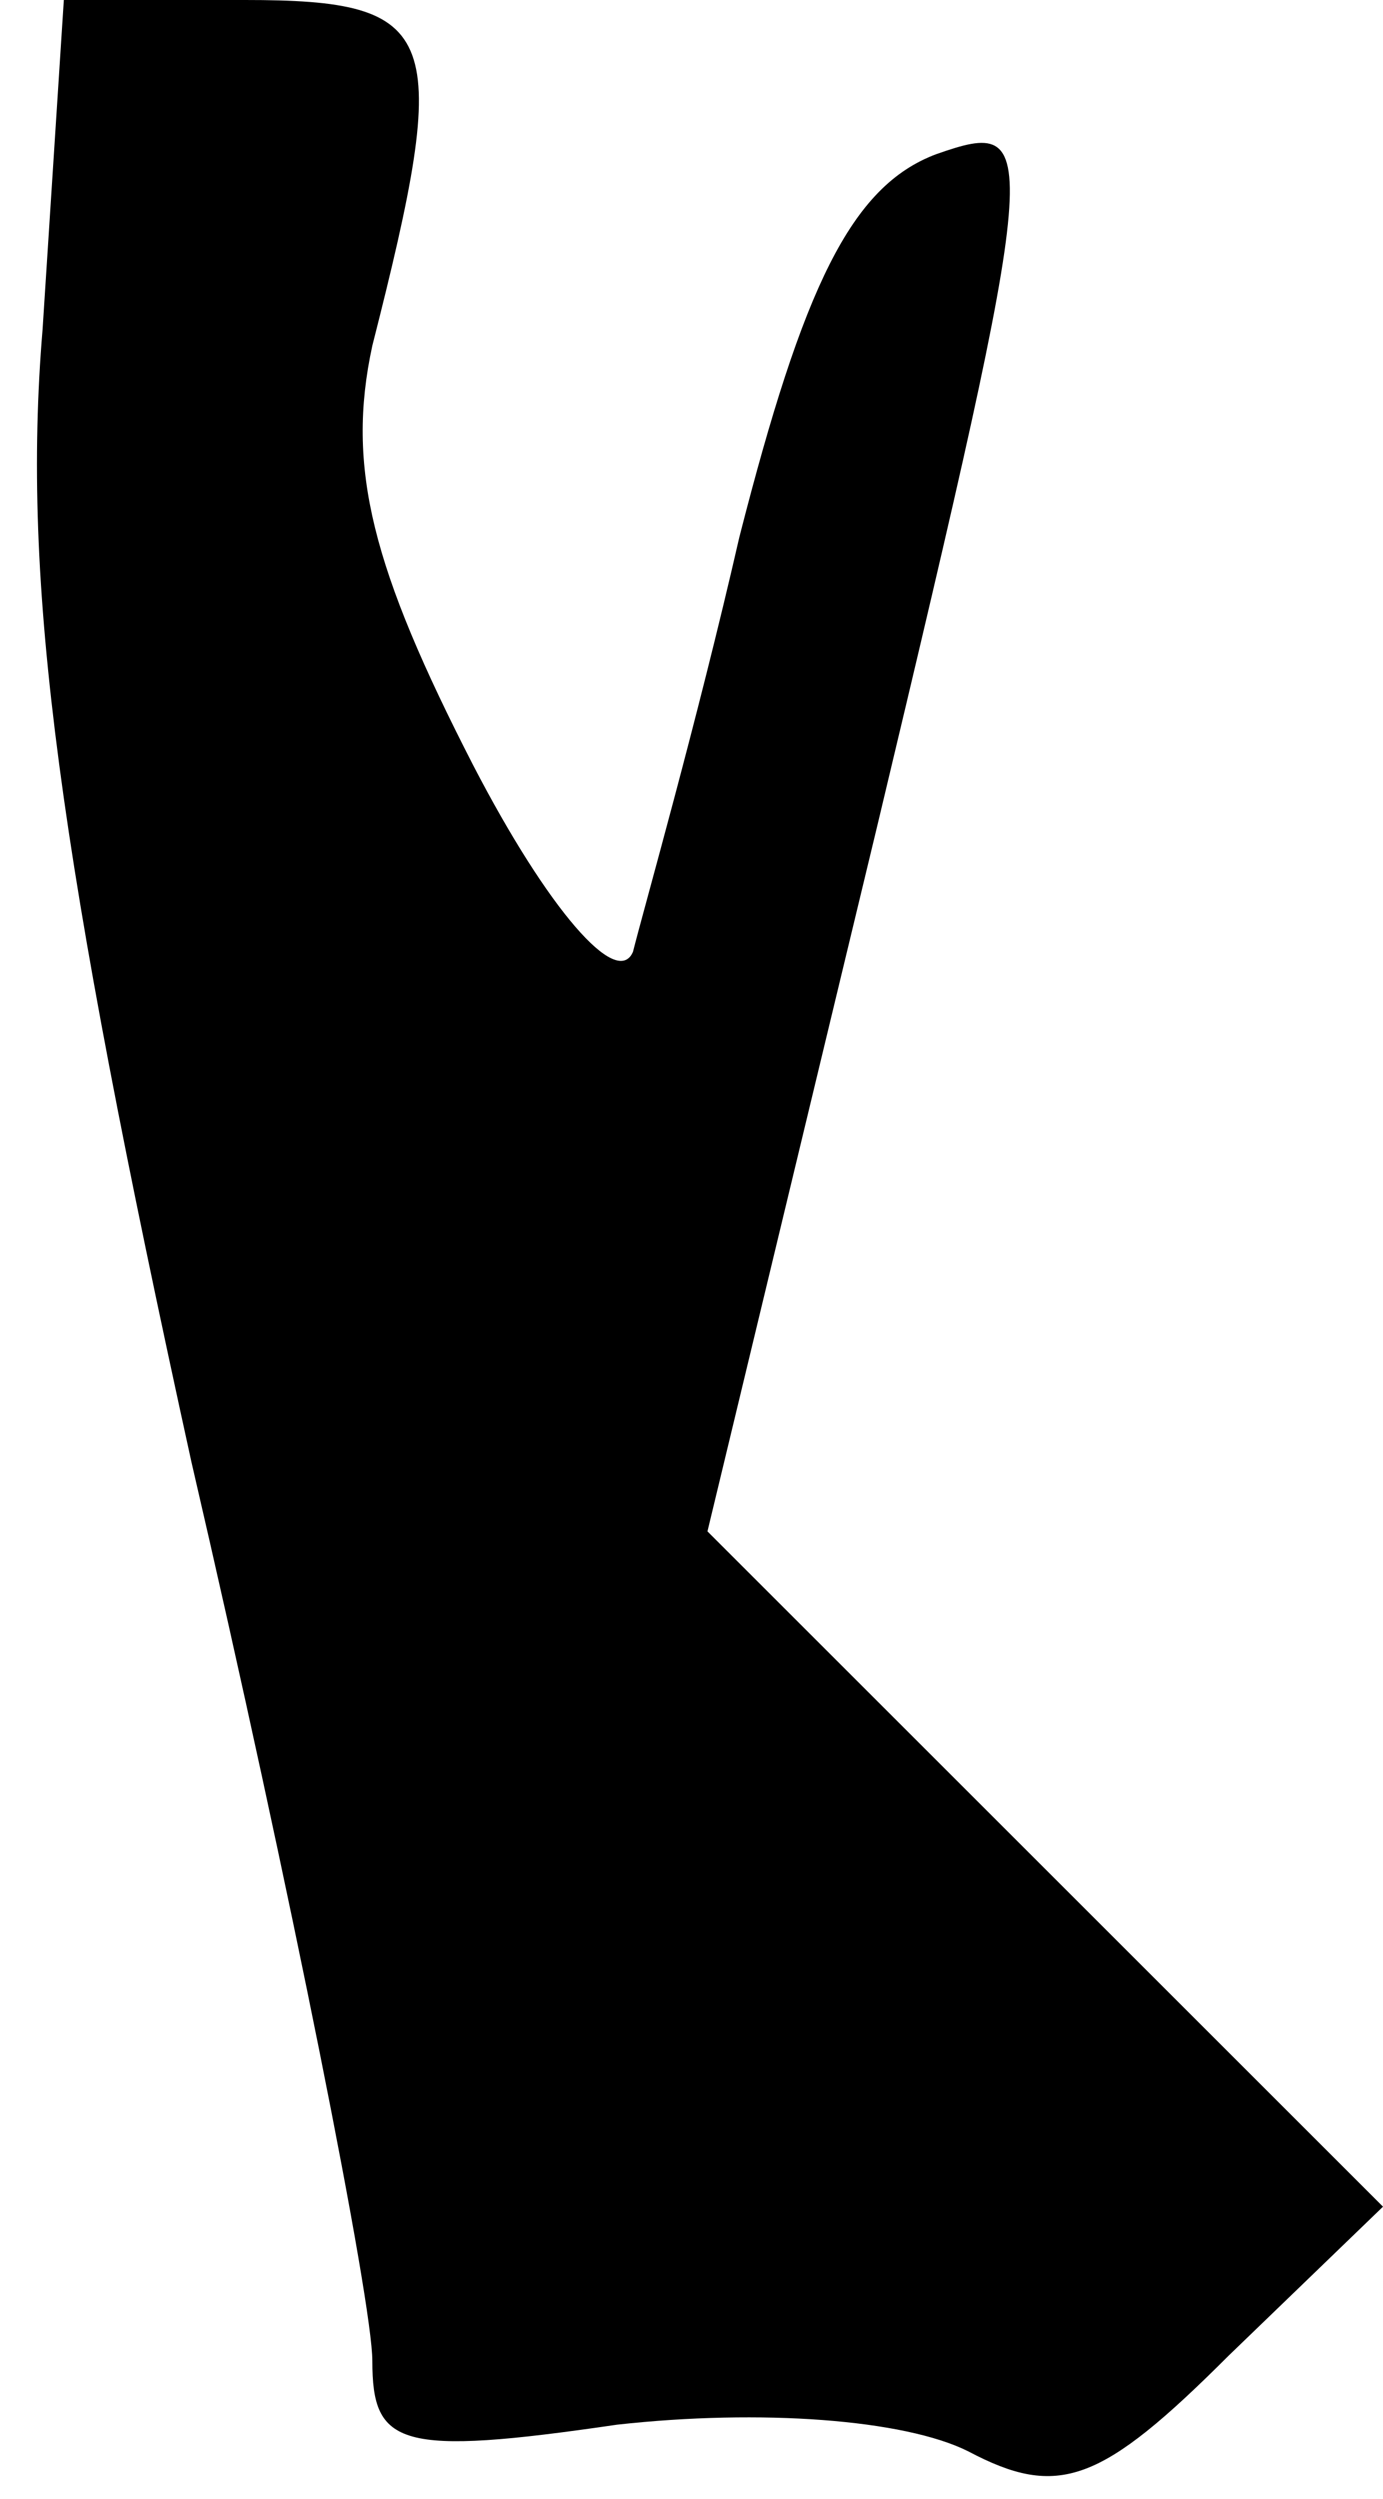<?xml version="1.0" standalone="no"?>
<!DOCTYPE svg PUBLIC "-//W3C//DTD SVG 20010904//EN"
 "http://www.w3.org/TR/2001/REC-SVG-20010904/DTD/svg10.dtd">
<svg version="1.0" xmlns="http://www.w3.org/2000/svg"
 width="26pt" height="47pt" viewBox="0 0 26 47"
 preserveAspectRatio="xMidYMid meet">
<g transform="translate(0,47) scale(0.1,-0.1)"
fill="#000000" stroke="none">
<path fill="#000000" stroke="none" d="M8 408 c-4 -48 3 -99 28 -213 19 -82
34 -158 34 -169 0 -16 5 -18 46 -12 27 3 54 1 66 -5 17 -9 25 -6 49 18 l29 28
-63 63 -64 64 32 133 c31 130 31 133 11 126 -16 -6 -25 -25 -37 -72 -8 -35
-18 -70 -20 -78 -3 -7 -16 8 -30 35 -19 37 -24 56 -19 79 15 59 13 65 -24 65
l-34 0 -4 -62z"/>
</g>
</svg>
